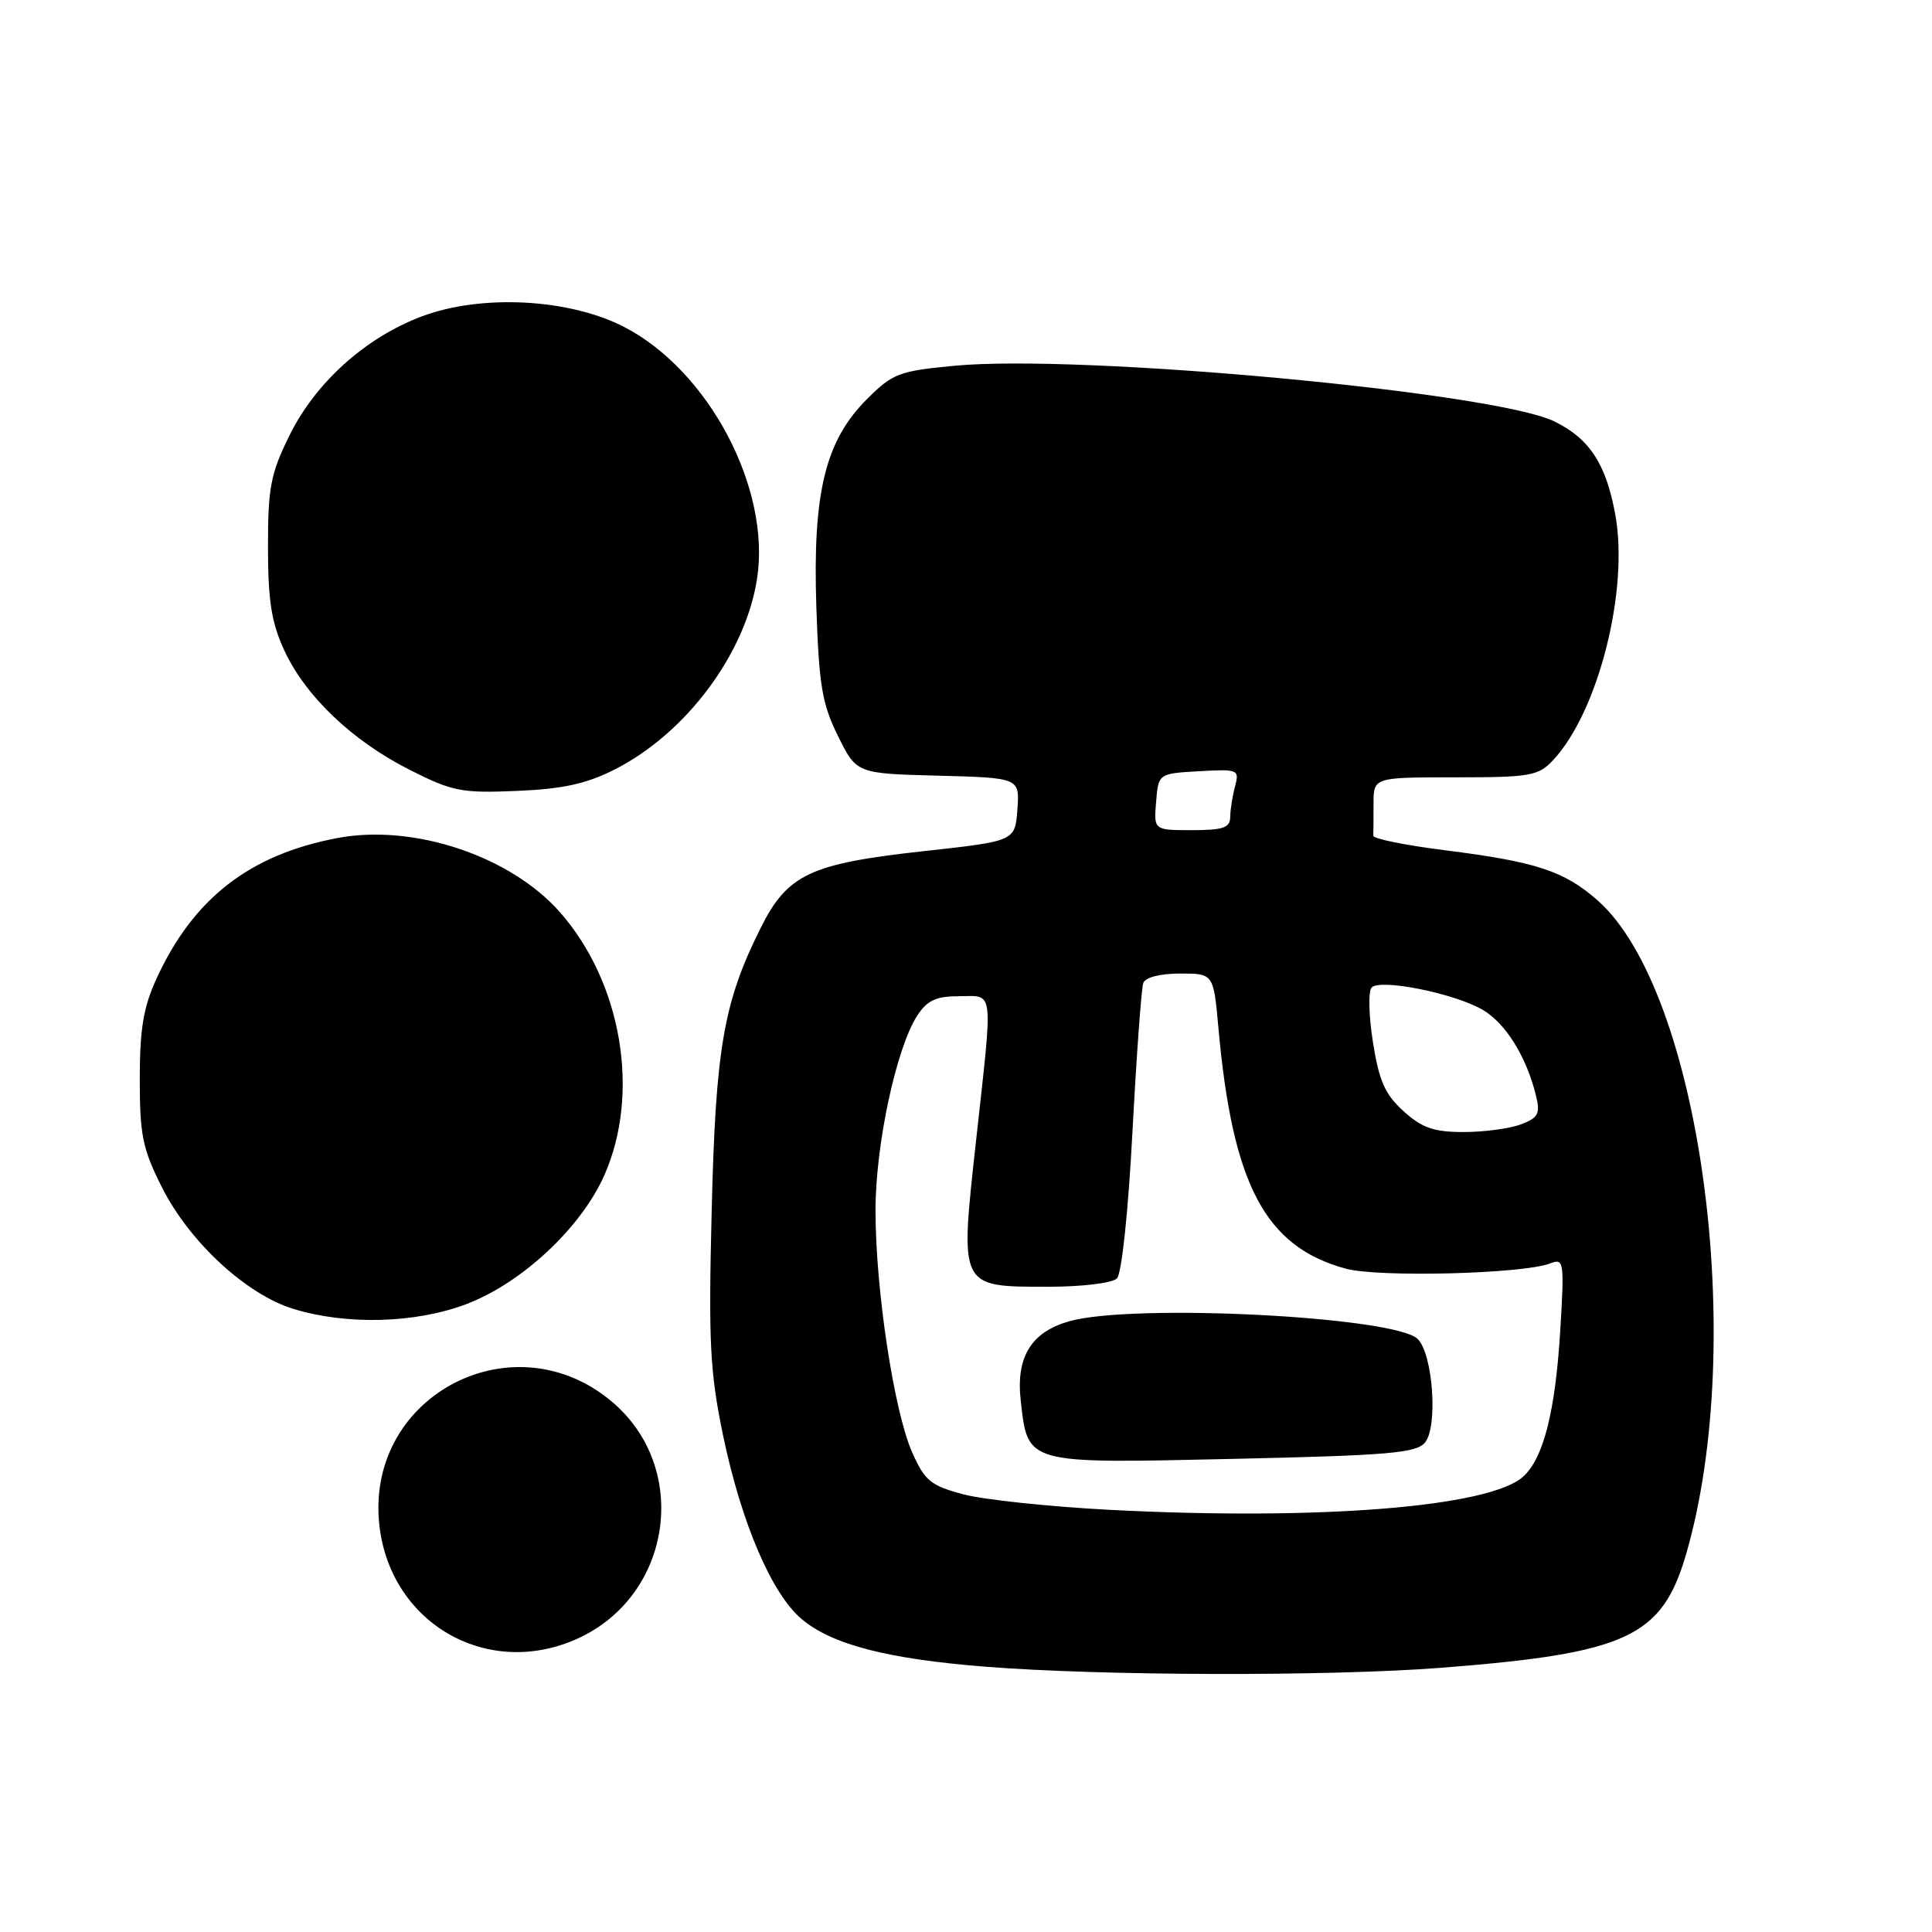 <?xml version="1.0" encoding="UTF-8" standalone="no"?>
<!DOCTYPE svg PUBLIC "-//W3C//DTD SVG 1.1//EN" "http://www.w3.org/Graphics/SVG/1.1/DTD/svg11.dtd" >
<svg xmlns="http://www.w3.org/2000/svg" xmlns:xlink="http://www.w3.org/1999/xlink" version="1.1" viewBox="0 0 256 256">
 <g >
 <path fill="currentColor"
d=" M 190.96 220.99 C 215.59 219.07 220.22 216.92 223.42 205.93 C 231.61 177.73 225.30 131.25 211.65 119.27 C 207.26 115.41 203.49 114.18 191.52 112.67 C 186.25 112.01 181.95 111.14 181.97 110.74 C 181.99 110.33 182.00 108.42 182.00 106.50 C 182.00 103.00 182.00 103.00 192.83 103.00 C 202.76 103.00 203.82 102.82 205.77 100.75 C 211.78 94.35 215.87 78.20 214.03 68.16 C 212.80 61.44 210.60 58.10 205.94 55.83 C 197.95 51.96 143.31 46.89 126.53 48.46 C 119.11 49.16 118.30 49.47 114.86 52.90 C 109.34 58.43 107.67 65.30 108.17 80.43 C 108.52 90.81 108.93 93.28 111.04 97.53 C 113.50 102.50 113.50 102.50 124.31 102.78 C 135.11 103.07 135.11 103.07 134.81 107.26 C 134.50 111.45 134.50 111.45 122.50 112.77 C 107.31 114.44 104.35 115.83 100.77 123.00 C 95.87 132.82 94.82 138.90 94.30 160.50 C 93.87 177.86 94.07 181.77 95.80 190.15 C 98.20 201.71 102.24 211.19 106.22 214.53 C 110.23 217.91 117.54 219.81 130.50 220.84 C 145.85 222.07 176.13 222.14 190.96 220.99 Z  M 76.54 217.12 C 89.08 211.42 91.52 194.50 81.06 185.71 C 68.13 174.83 48.82 184.71 50.21 201.50 C 51.32 214.87 64.41 222.63 76.54 217.12 Z  M 61.69 172.84 C 69.08 170.08 77.01 162.69 80.09 155.70 C 84.87 144.87 82.40 130.22 74.22 120.90 C 67.66 113.43 54.83 109.14 44.73 111.04 C 33.09 113.24 25.63 119.02 20.74 129.67 C 19.00 133.46 18.52 136.34 18.52 143.00 C 18.52 150.42 18.89 152.24 21.47 157.35 C 25.11 164.57 32.62 171.51 38.86 173.43 C 45.88 175.59 54.96 175.36 61.69 172.84 Z  M 81.41 101.98 C 90.91 97.18 98.80 86.61 100.32 76.64 C 102.15 64.66 93.86 49.04 82.64 43.29 C 75.33 39.55 63.74 38.96 55.85 41.94 C 48.38 44.76 41.77 50.72 38.31 57.79 C 35.86 62.77 35.50 64.66 35.51 72.50 C 35.51 79.59 35.97 82.49 37.66 86.16 C 40.47 92.26 46.69 98.18 54.33 102.03 C 59.97 104.88 61.19 105.11 68.50 104.80 C 74.56 104.55 77.69 103.86 81.41 101.98 Z  M 147.00 200.06 C 139.03 199.64 130.31 198.72 127.63 198.00 C 123.31 196.85 122.54 196.21 120.86 192.43 C 118.46 186.99 116.01 170.88 116.01 160.41 C 116.00 151.70 118.77 138.81 121.56 134.54 C 122.88 132.54 124.06 132.00 127.12 132.00 C 131.76 132.00 131.60 130.55 129.32 151.26 C 127.18 170.76 127.04 170.50 138.99 170.50 C 143.39 170.50 147.39 170.01 148.00 169.40 C 148.63 168.77 149.50 160.58 150.06 149.90 C 150.60 139.78 151.24 130.94 151.49 130.25 C 151.75 129.51 153.73 129.00 156.37 129.00 C 160.80 129.00 160.80 129.00 161.45 136.25 C 163.33 157.03 167.65 165.19 178.30 168.10 C 182.66 169.29 201.82 168.80 205.41 167.41 C 207.22 166.70 207.29 167.11 206.75 176.17 C 206.10 186.99 204.53 193.21 201.83 195.66 C 197.36 199.69 174.90 201.50 147.00 200.06 Z  M 188.83 191.13 C 190.55 189.02 189.87 179.44 187.86 177.43 C 184.89 174.46 150.29 172.68 141.74 175.06 C 136.66 176.47 134.60 179.79 135.25 185.56 C 136.21 194.05 135.78 193.93 163.34 193.31 C 184.06 192.85 187.69 192.54 188.83 191.13 Z  M 185.99 147.25 C 183.53 145.03 182.74 143.26 181.92 138.10 C 181.36 134.54 181.29 131.31 181.76 130.84 C 182.94 129.66 192.64 131.61 196.42 133.78 C 199.49 135.55 202.28 140.03 203.54 145.23 C 204.11 147.57 203.82 148.12 201.54 148.98 C 200.07 149.54 196.66 150.00 193.95 150.00 C 189.99 150.00 188.44 149.46 185.99 147.25 Z  M 153.19 106.25 C 153.50 102.50 153.50 102.50 158.88 102.19 C 164.07 101.90 164.24 101.97 163.65 104.19 C 163.31 105.46 163.02 107.29 163.01 108.25 C 163.00 109.68 162.09 110.00 157.94 110.00 C 152.88 110.00 152.88 110.00 153.19 106.25 Z "/>
</g>
</svg>